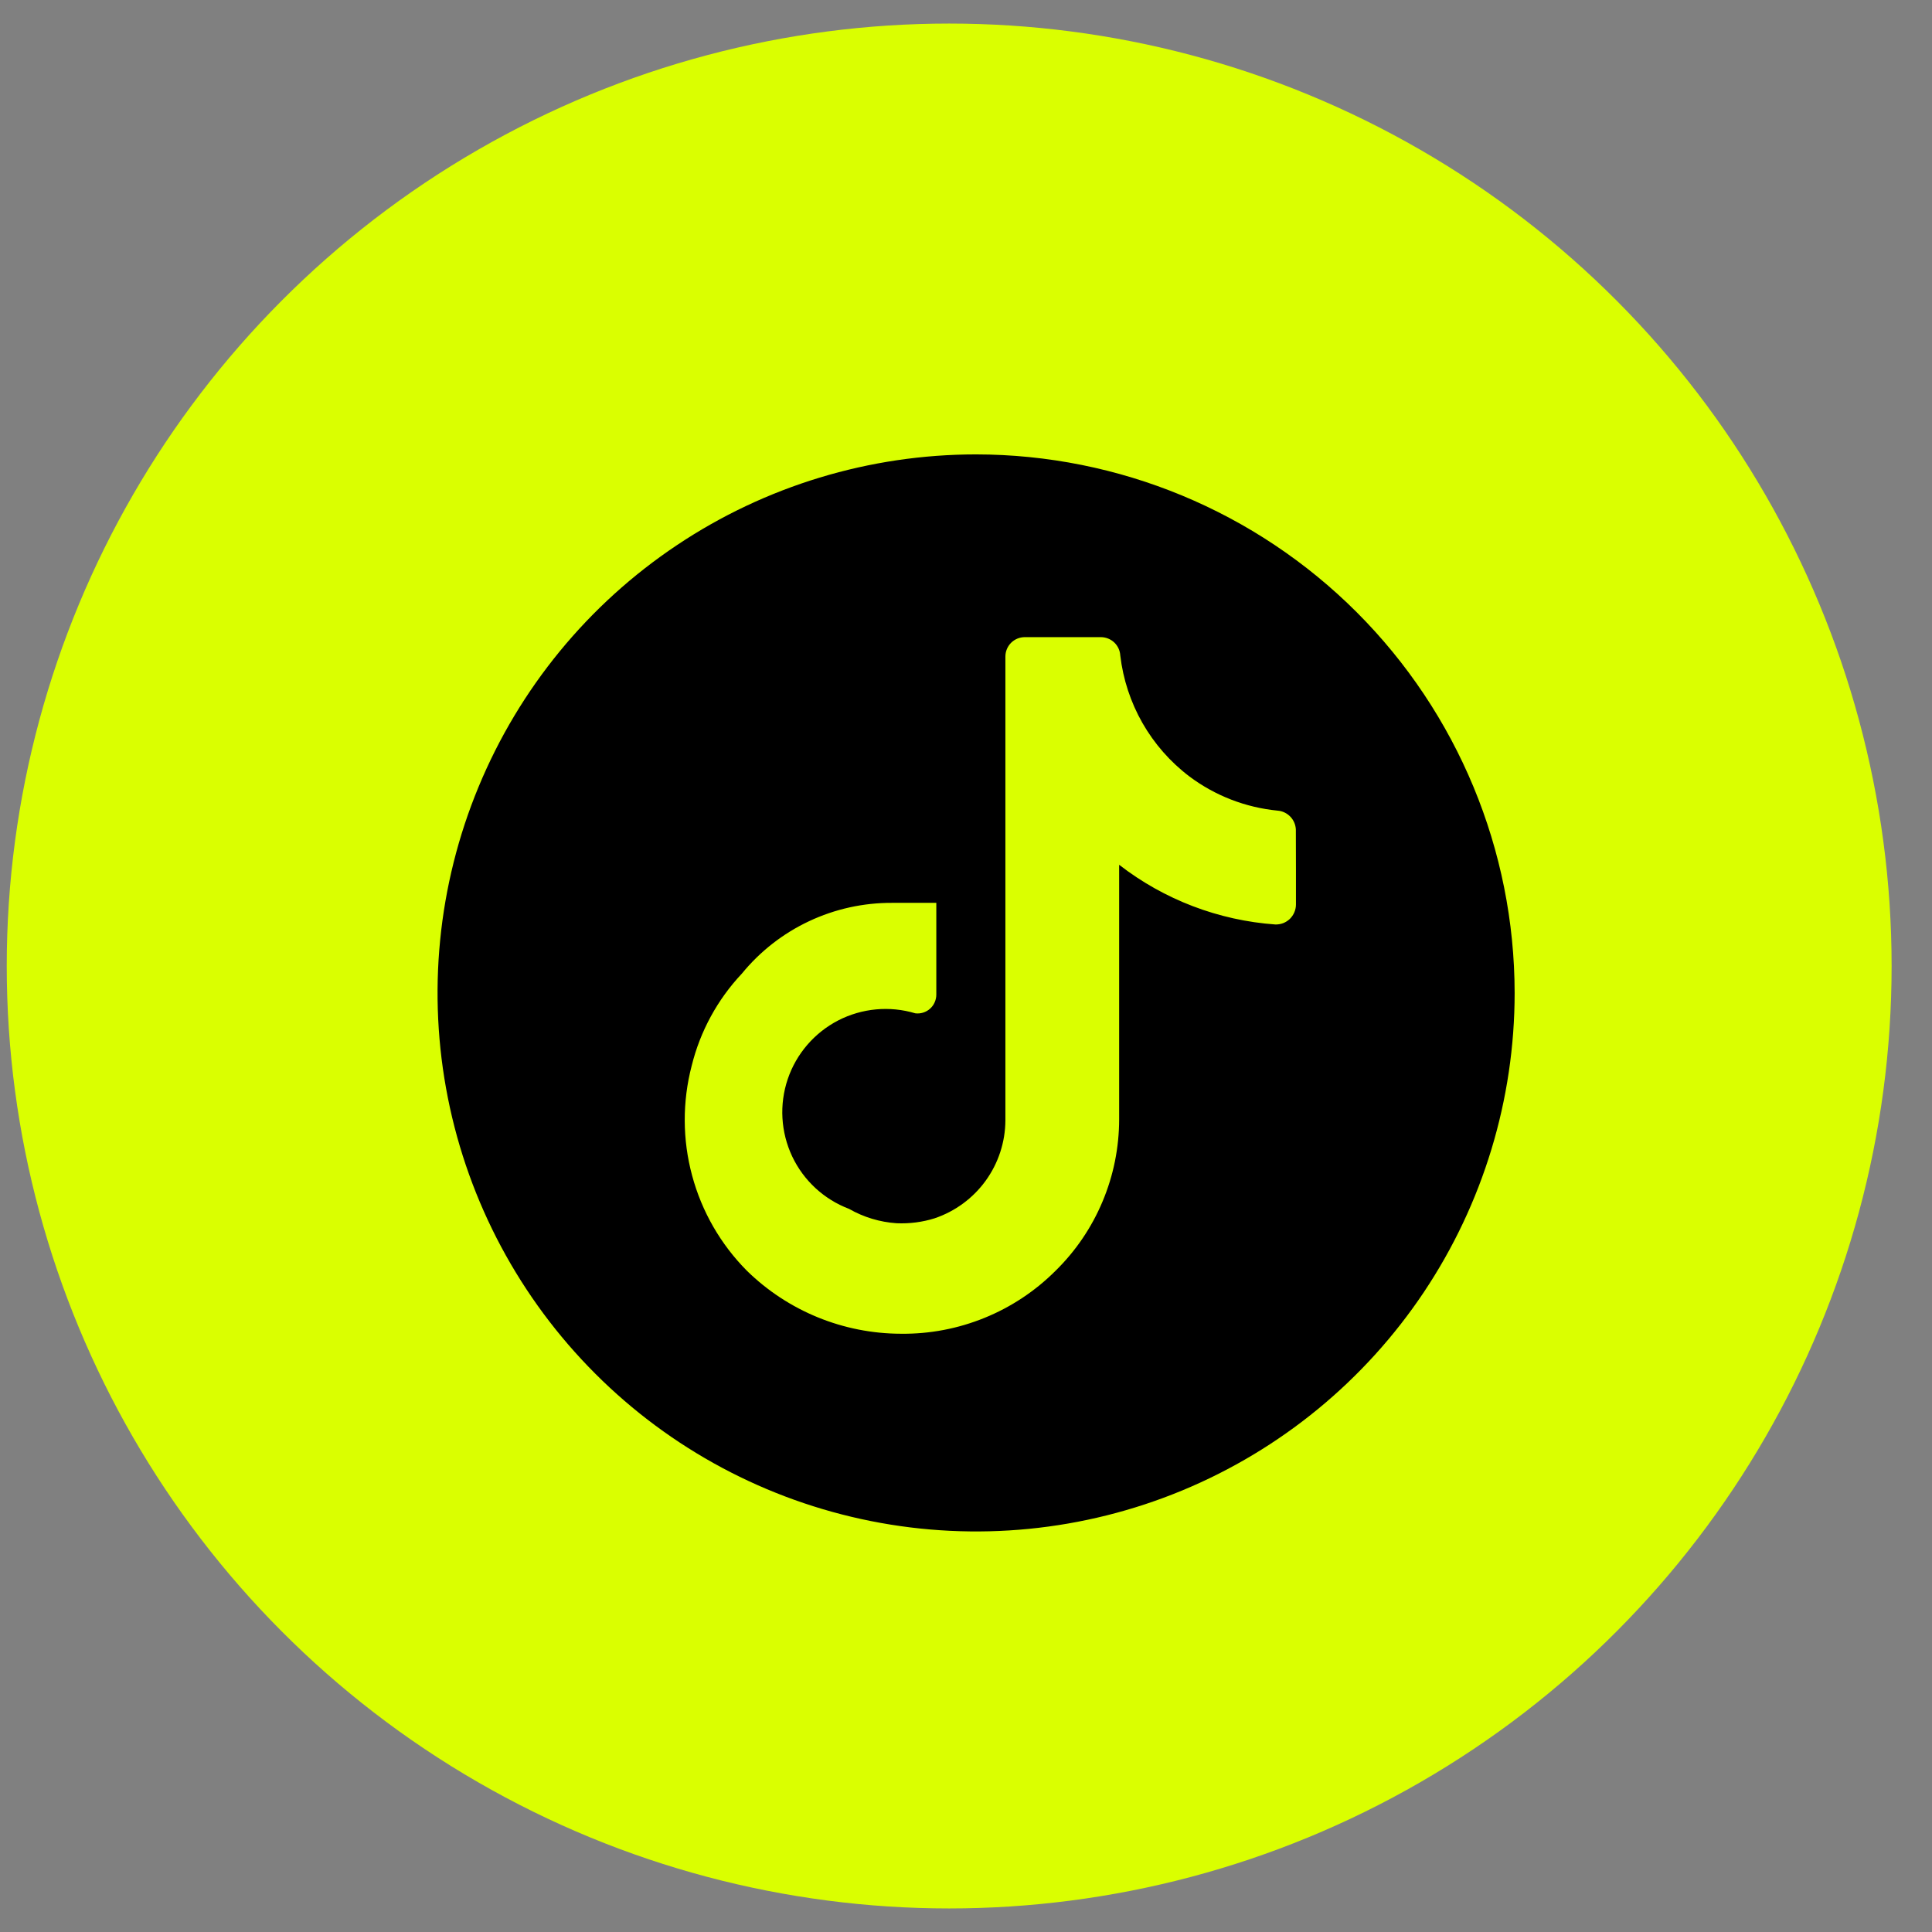 <svg width="41" height="41" viewBox="0 0 41 41" fill="none" xmlns="http://www.w3.org/2000/svg">
<rect x="0" y="0" width="41" height="41" fill="#808080" stroke="none"/>
<circle cx="20.143" cy="20.5" r="20" fill="#DAFF00"/>
<path d="M20.714 9.643C18.454 9.643 16.244 10.313 14.365 11.569C12.485 12.824 11.021 14.609 10.156 16.698C9.291 18.786 9.064 21.084 9.505 23.301C9.946 25.518 11.035 27.554 12.633 29.152C14.231 30.751 16.268 31.839 18.485 32.28C20.701 32.721 22.999 32.495 25.088 31.63C27.176 30.765 28.961 29.3 30.217 27.421C31.473 25.541 32.143 23.331 32.143 21.071C32.14 18.041 30.935 15.136 28.792 12.993C26.649 10.851 23.744 9.646 20.714 9.643ZM27.502 18.457V19.196C27.502 19.252 27.49 19.308 27.468 19.36C27.446 19.412 27.414 19.459 27.374 19.499C27.333 19.538 27.285 19.569 27.233 19.59C27.18 19.61 27.124 19.62 27.067 19.619C25.861 19.533 24.706 19.093 23.75 18.352V23.756C23.749 24.354 23.63 24.946 23.398 25.497C23.167 26.049 22.828 26.548 22.401 26.967C21.971 27.397 21.459 27.737 20.896 27.966C20.333 28.196 19.729 28.311 19.121 28.304C17.898 28.302 16.724 27.823 15.85 26.967C15.294 26.407 14.893 25.711 14.688 24.948C14.482 24.186 14.479 23.383 14.678 22.619C14.859 21.885 15.226 21.211 15.744 20.661C16.13 20.189 16.617 19.809 17.168 19.55C17.72 19.29 18.323 19.157 18.933 19.16H19.87V21.107C19.87 21.163 19.858 21.219 19.835 21.271C19.813 21.322 19.779 21.369 19.737 21.406C19.695 21.444 19.645 21.472 19.591 21.489C19.537 21.506 19.48 21.511 19.424 21.504C18.88 21.341 18.294 21.395 17.788 21.655C17.284 21.916 16.899 22.362 16.717 22.9C16.535 23.439 16.569 24.026 16.811 24.54C17.054 25.054 17.487 25.453 18.018 25.654C18.327 25.831 18.672 25.935 19.026 25.959C19.3 25.971 19.575 25.936 19.835 25.854C20.27 25.707 20.649 25.428 20.918 25.056C21.187 24.684 21.333 24.238 21.336 23.779V13.933C21.336 13.824 21.379 13.72 21.456 13.642C21.533 13.565 21.637 13.522 21.746 13.521H23.363C23.468 13.522 23.57 13.562 23.646 13.634C23.722 13.706 23.768 13.805 23.774 13.91C23.833 14.414 23.993 14.901 24.244 15.342C24.496 15.783 24.834 16.169 25.239 16.476C25.785 16.886 26.434 17.137 27.114 17.203C27.216 17.211 27.311 17.257 27.382 17.33C27.453 17.404 27.495 17.5 27.5 17.603L27.502 18.457Z" fill="black"/>
</svg>
